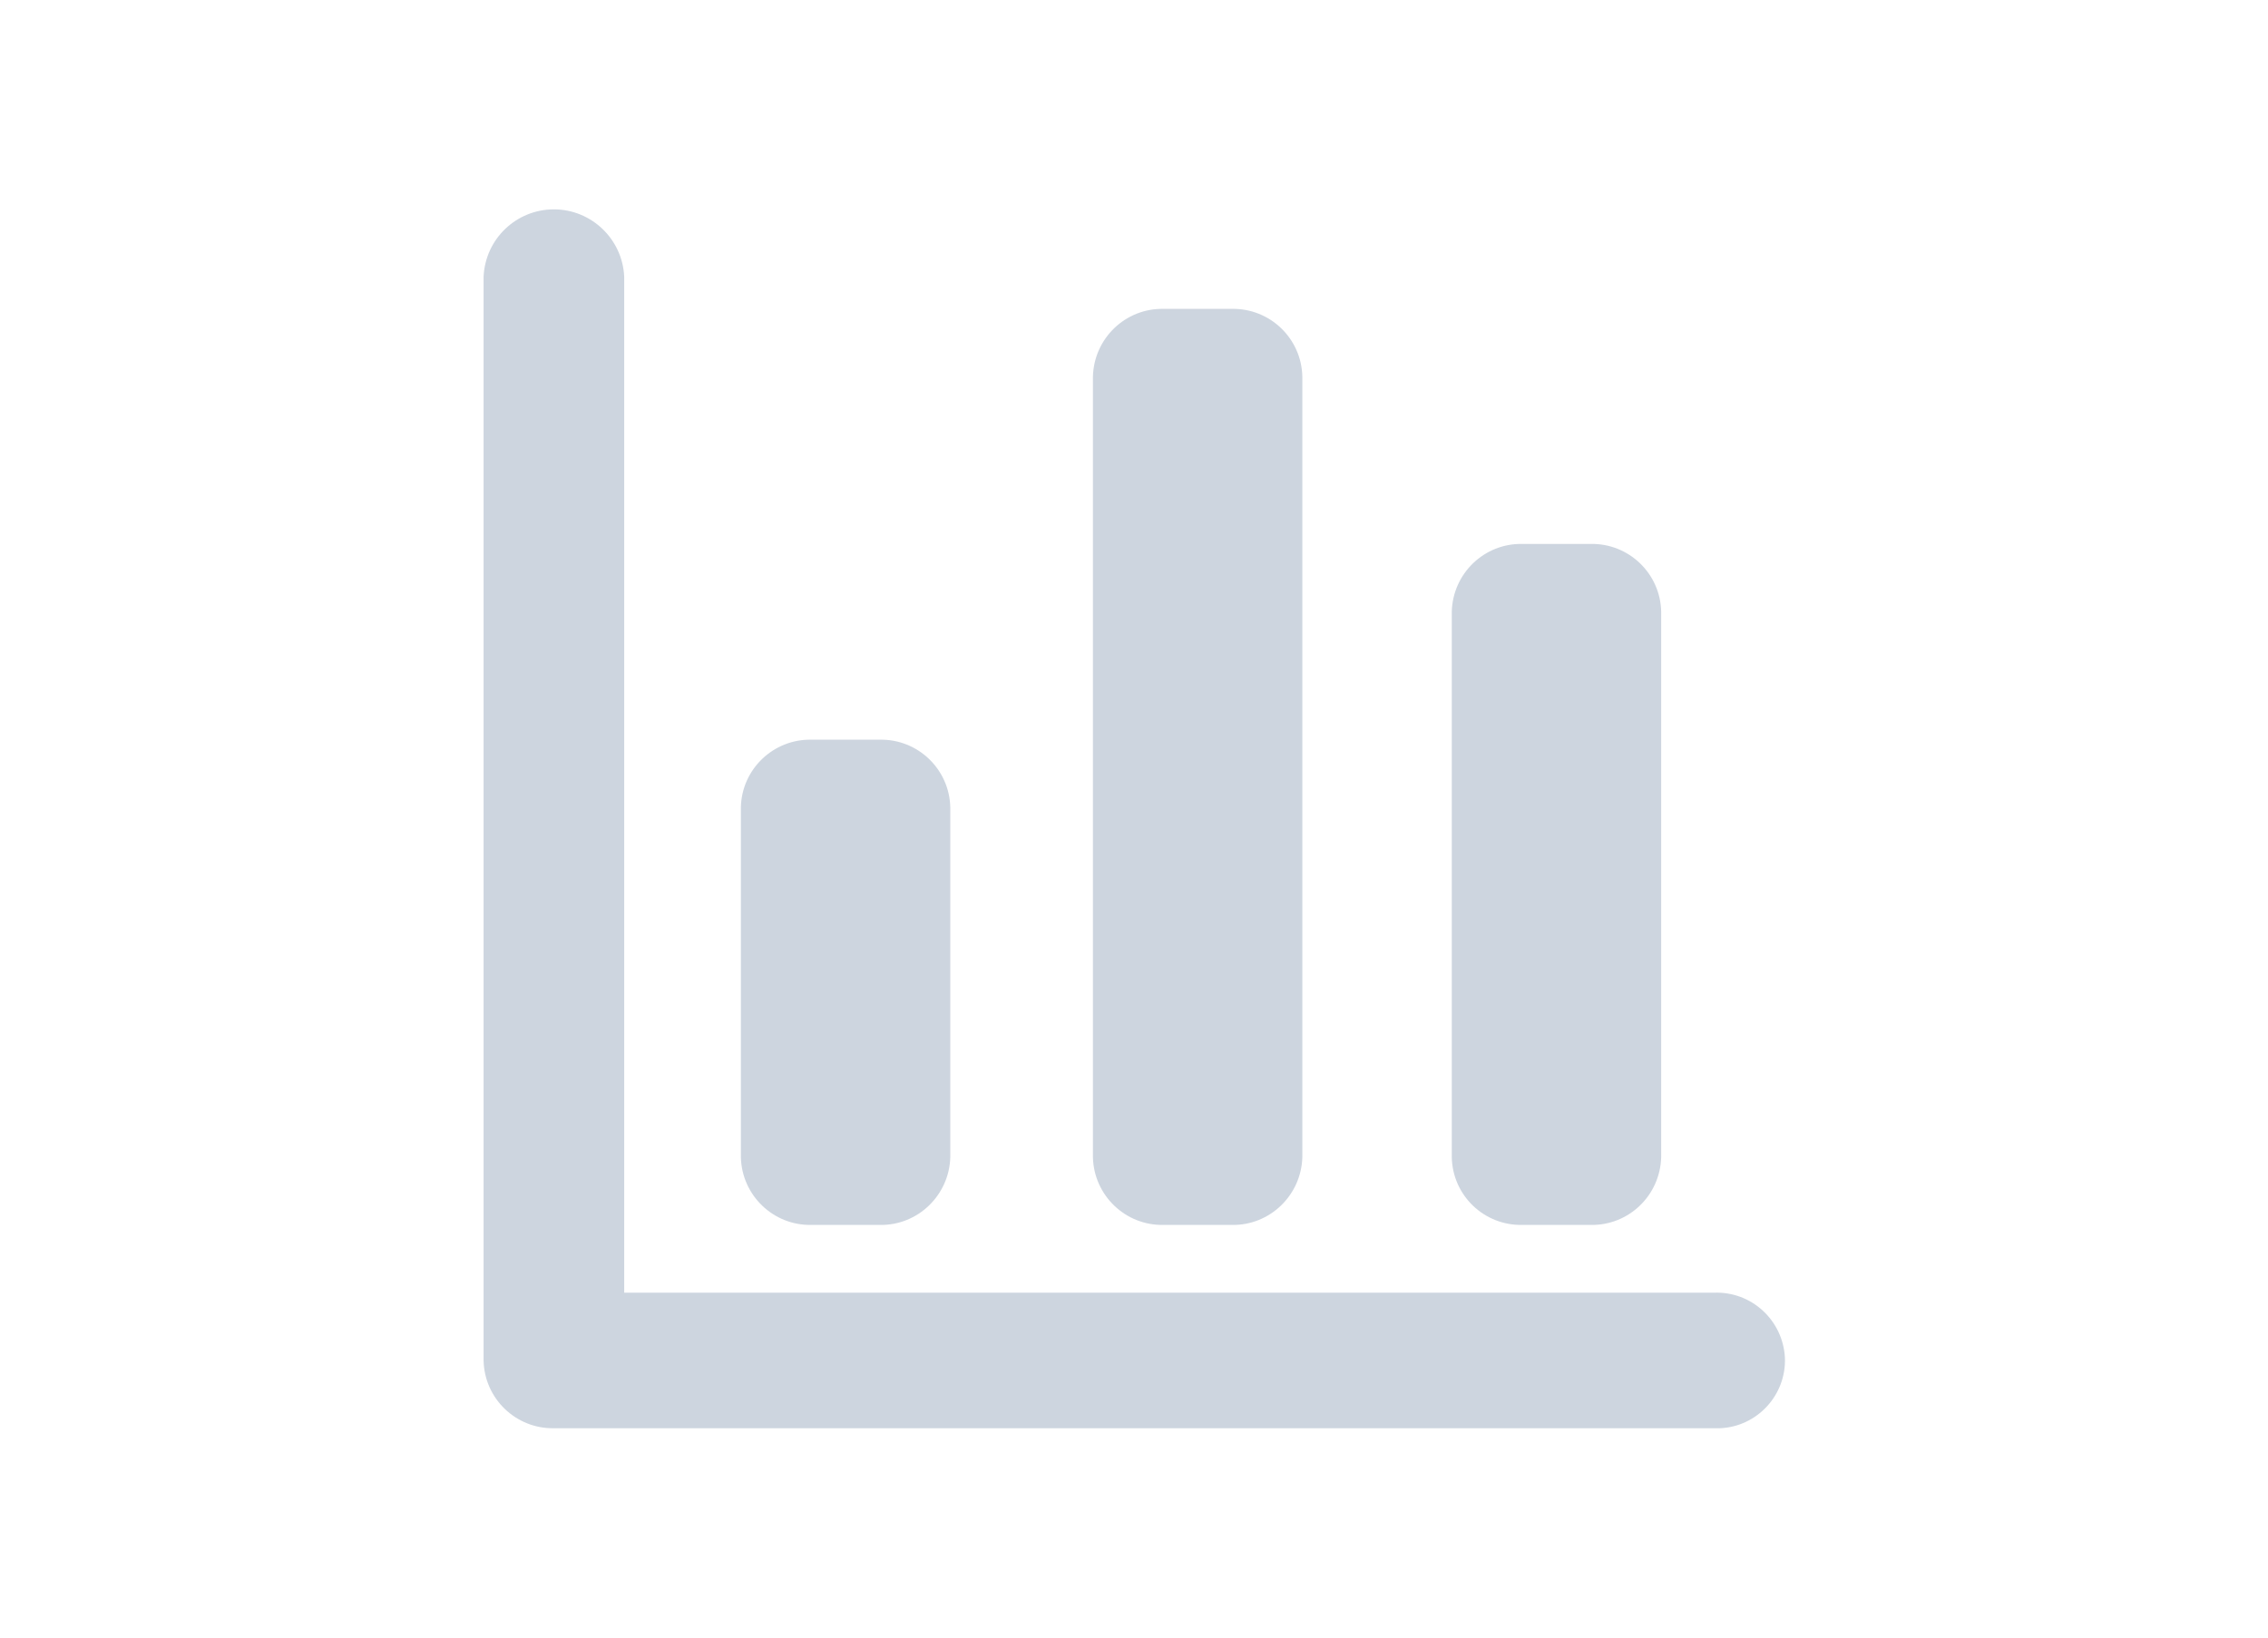 <?xml version="1.0" encoding="utf-8"?>
<!-- Generator: Adobe Illustrator 21.0.0, SVG Export Plug-In . SVG Version: 6.00 Build 0)  -->
<svg version="1.1" id="图层_1" xmlns="http://www.w3.org/2000/svg" xmlns:xlink="http://www.w3.org/1999/xlink" x="0px" y="0px"
	 viewBox="0 0 900 650" style="enable-background:new 0 0 900 650;" xml:space="preserve">
<style type="text/css">
	.st0{clip-path:url(#SVGID_2_);fill:#CDD5DF;}
</style>
<g>
	<g>
		<defs>
			<rect id="SVGID_1_" x="12" y="-85" width="874.8" height="820.7"/>
		</defs>
		<clipPath id="SVGID_2_">
			<use xlink:href="#SVGID_1_"  style="overflow:visible;"/>
		</clipPath>
		<path class="st0" d="M322,486.2h27.1c15.1,0.3,27.6-11.8,28-26.9V320.5c-0.3-15.1-12.8-27.2-28-26.9H322
			c-15.1-0.3-27.7,11.7-28,26.9v138.9C294.4,474.5,306.9,486.5,322,486.2L322,486.2z M461.7,486.2h27.1c15.1,0.3,27.6-11.8,28-26.9
			V149.5c-0.3-15.1-12.8-27.2-28-26.9h-27.1c-15.1-0.3-27.6,11.7-28,26.9v309.9C434.1,474.5,446.6,486.5,461.7,486.2L461.7,486.2z
			 M604.1,486.2h27.1c15.1,0.3,27.6-11.7,28-26.9V242.8c-0.3-15.1-12.8-27.2-28-26.9h-27.1c-15.1-0.3-27.6,11.7-28,26.9v216.5
			C576.4,474.5,588.9,486.5,604.1,486.2L604.1,486.2z M604.1,486.2"/>
		<path class="st0" d="M680.1,513.1H247.7V109.8c-0.7-14.9-13-26.7-27.9-26.7c-14.9,0-27.2,11.7-27.9,26.7V540
			c0.3,15.1,12.8,27.2,28,26.9h462.6c14.8-0.6,26.4-13.2,25.8-28C707.5,524,695,512.5,680.1,513.1L680.1,513.1z M680.1,513.1"/>
	</g>
</g>
</svg>
